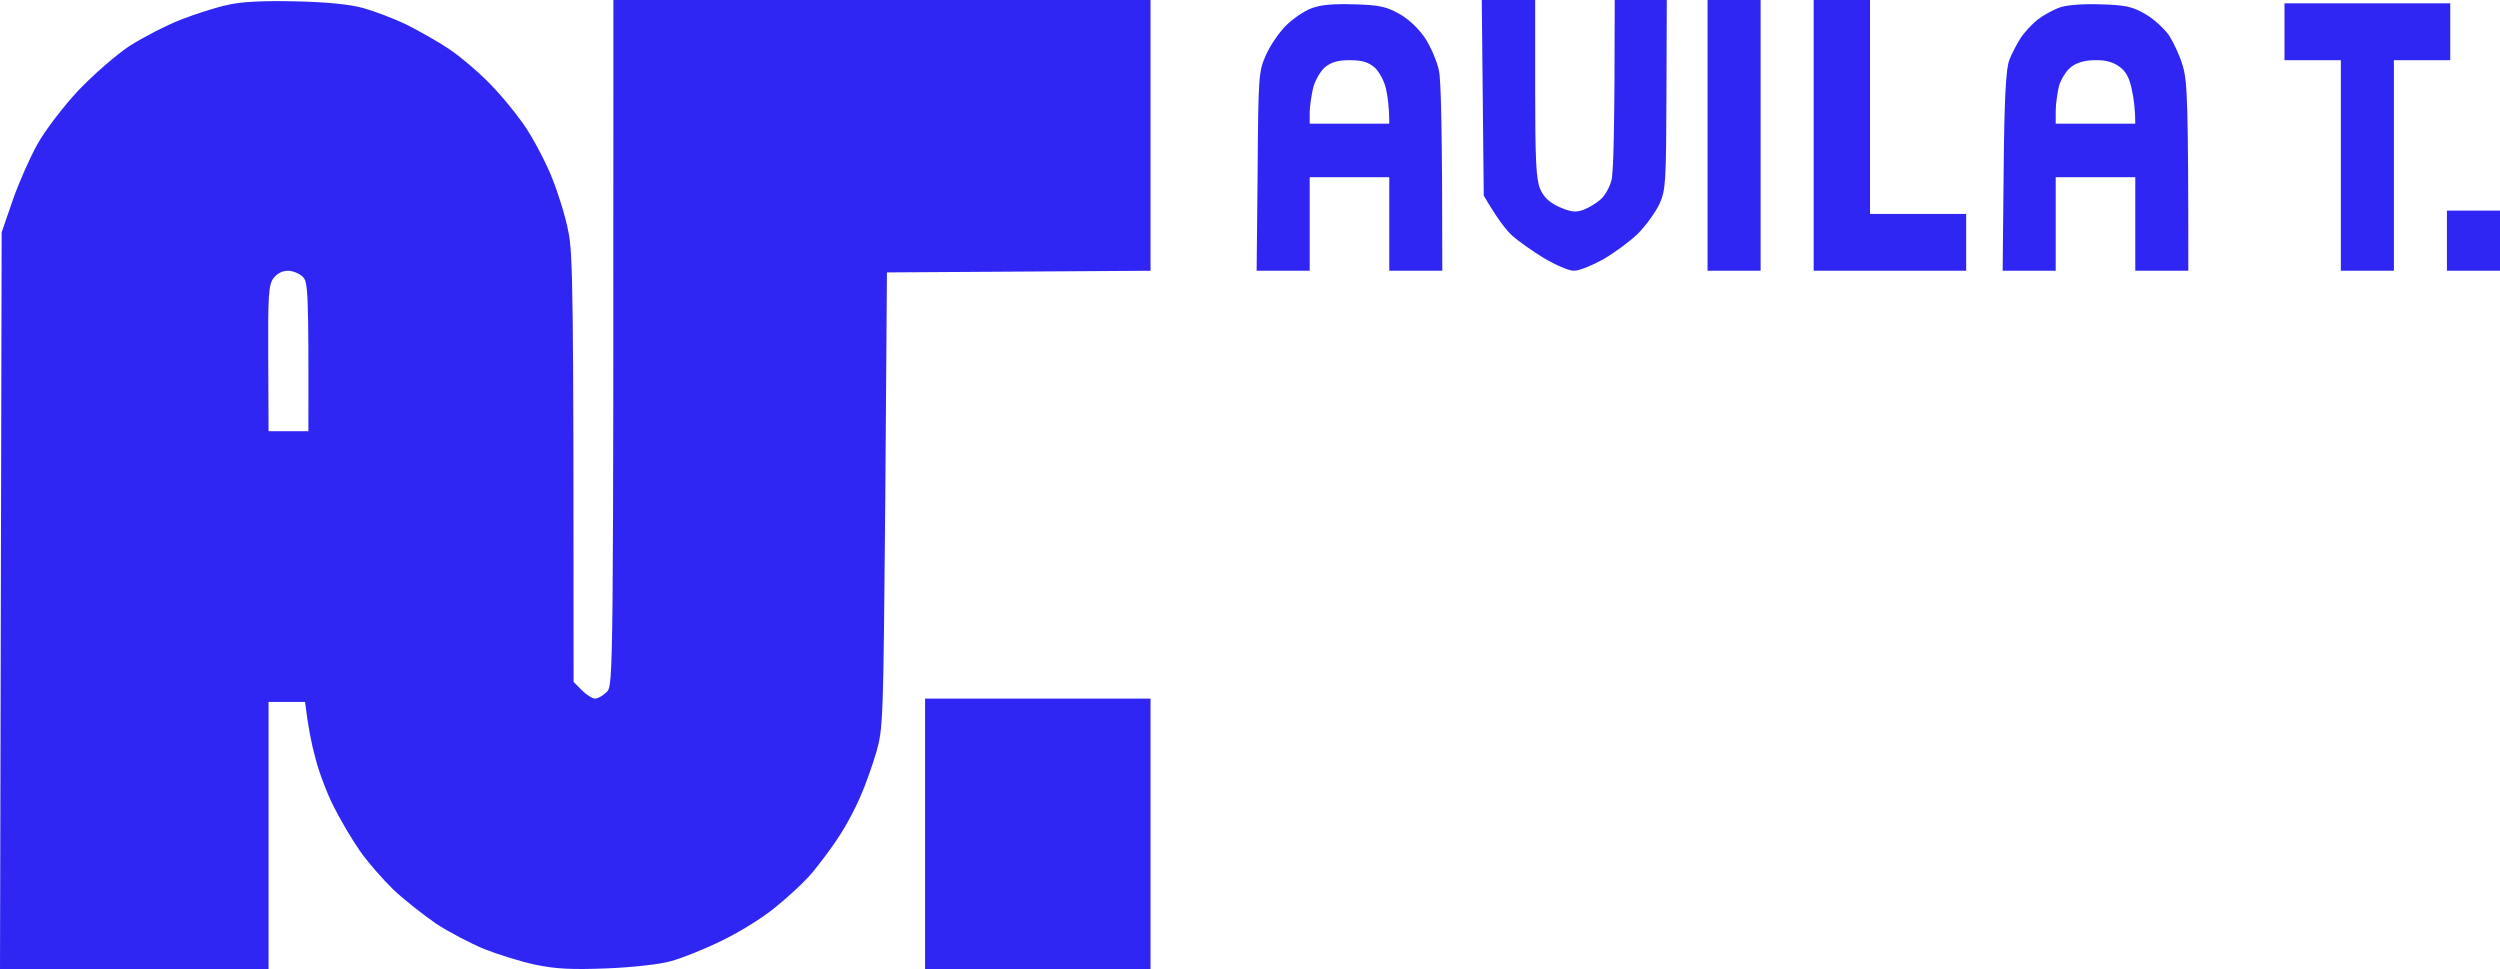 <svg width="98" height="38" viewBox="0 0 98 38" fill="#2F26F3" xmlns="http://www.w3.org/2000/svg">
<path fill-rule="evenodd" clip-rule="evenodd" d="M11.568 0.052C12.815 0.079 13.712 0.17 14.232 0.314C14.661 0.432 15.428 0.721 15.922 0.957C16.416 1.206 17.183 1.638 17.611 1.926C18.04 2.214 18.768 2.83 19.21 3.289C19.665 3.748 20.315 4.547 20.64 5.045C20.965 5.543 21.433 6.434 21.654 7.01C21.887 7.587 22.174 8.517 22.277 9.068C22.459 9.932 22.485 11.361 22.485 26.731L22.81 27.059C22.992 27.242 23.226 27.386 23.33 27.386C23.434 27.386 23.642 27.268 23.785 27.124C24.045 26.862 24.045 26.692 24.045 0H45.101V10.614L34.768 10.679L34.703 19.59C34.625 28.225 34.625 28.526 34.352 29.483C34.196 30.02 33.91 30.819 33.715 31.252C33.533 31.684 33.169 32.365 32.909 32.759C32.662 33.152 32.181 33.794 31.857 34.187C31.532 34.58 30.843 35.209 30.349 35.602C29.855 36.008 28.906 36.585 28.269 36.886C27.632 37.201 26.748 37.554 26.32 37.672C25.878 37.803 24.786 37.921 23.785 37.961C22.433 38.013 21.797 37.987 20.991 37.817C20.419 37.699 19.509 37.41 18.976 37.201C18.443 36.978 17.585 36.532 17.091 36.205C16.598 35.864 15.844 35.275 15.415 34.868C14.999 34.462 14.401 33.781 14.102 33.348C13.803 32.916 13.335 32.13 13.075 31.605C12.815 31.095 12.49 30.23 12.361 29.706C12.217 29.195 12.075 28.487 11.958 27.517H10.528V38H0L0.065 9.107L0.494 7.862C0.728 7.181 1.17 6.185 1.469 5.648C1.768 5.11 2.482 4.18 3.054 3.564C3.626 2.961 4.536 2.162 5.069 1.808C5.602 1.468 6.512 0.996 7.084 0.773C7.655 0.55 8.474 0.288 8.903 0.197C9.423 0.066 10.307 0.026 11.568 0.052ZM10.515 14.047L10.528 16.903H12.088C12.101 11.361 12.075 11.046 11.867 10.85C11.737 10.719 11.477 10.614 11.282 10.614C11.061 10.614 10.853 10.732 10.723 10.902C10.528 11.151 10.502 11.597 10.515 14.047ZM58.085 0H60.178V3.472C60.178 6.263 60.217 7.037 60.373 7.403C60.516 7.731 60.724 7.928 61.114 8.111C61.568 8.308 61.75 8.334 62.062 8.229C62.27 8.15 62.582 7.967 62.751 7.81C62.92 7.666 63.102 7.325 63.167 7.076C63.245 6.827 63.297 5.123 63.297 0H65.338L65.325 3.695C65.312 7.141 65.299 7.443 65.052 7.993C64.896 8.321 64.519 8.845 64.207 9.159C63.882 9.474 63.271 9.919 62.842 10.168C62.413 10.404 61.906 10.614 61.698 10.614C61.503 10.614 60.984 10.391 60.542 10.129C60.087 9.854 59.528 9.461 59.281 9.238C59.047 9.028 58.696 8.583 58.163 7.666L58.085 0ZM66.936 0H69.016V10.614H66.936V0ZM71.096 0H73.305V8.386H77.074V10.614H71.096V0ZM95.92 8.255H98V10.614H95.92V8.255ZM36.263 27.386H45.101V38H36.263V27.386ZM53.094 0.17C54.095 0.197 54.355 0.262 54.888 0.563C55.265 0.786 55.642 1.153 55.889 1.533C56.109 1.887 56.343 2.437 56.408 2.778C56.486 3.132 56.538 5.032 56.538 10.614H54.459V6.945H51.34V10.614H49.26L49.299 6.709C49.325 3.001 49.338 2.791 49.624 2.162C49.78 1.795 50.131 1.284 50.404 1.009C50.664 0.747 51.119 0.432 51.404 0.328C51.768 0.183 52.288 0.144 53.094 0.17ZM51.469 3.472C51.404 3.761 51.34 4.193 51.34 4.416V4.848H54.459C54.459 4.193 54.394 3.761 54.329 3.472C54.264 3.184 54.069 2.817 53.887 2.647C53.64 2.437 53.393 2.359 52.912 2.359C52.431 2.359 52.184 2.437 51.924 2.647C51.742 2.817 51.535 3.184 51.469 3.472ZM82.338 0.17C83.326 0.197 83.599 0.262 84.093 0.55C84.418 0.734 84.834 1.114 85.029 1.389C85.211 1.677 85.471 2.228 85.575 2.621C85.743 3.197 85.782 4.036 85.782 10.614H83.703V6.945H80.584V10.614H78.504L78.543 6.709C78.569 3.826 78.634 2.699 78.764 2.359C78.855 2.11 79.063 1.717 79.206 1.494C79.362 1.258 79.661 0.943 79.869 0.773C80.09 0.603 80.467 0.393 80.713 0.301C80.999 0.197 81.623 0.144 82.338 0.17ZM80.713 3.368C80.648 3.643 80.584 4.088 80.584 4.35V4.848H83.703C83.703 4.337 83.651 3.892 83.573 3.538C83.482 3.066 83.339 2.804 83.092 2.621C82.845 2.437 82.533 2.346 82.13 2.359C81.74 2.359 81.415 2.45 81.194 2.621C80.999 2.765 80.791 3.106 80.713 3.368ZM89.552 0.131H96.05V2.359H93.841V10.614H91.761V2.359H89.552V0.131Z"/>
</svg>
